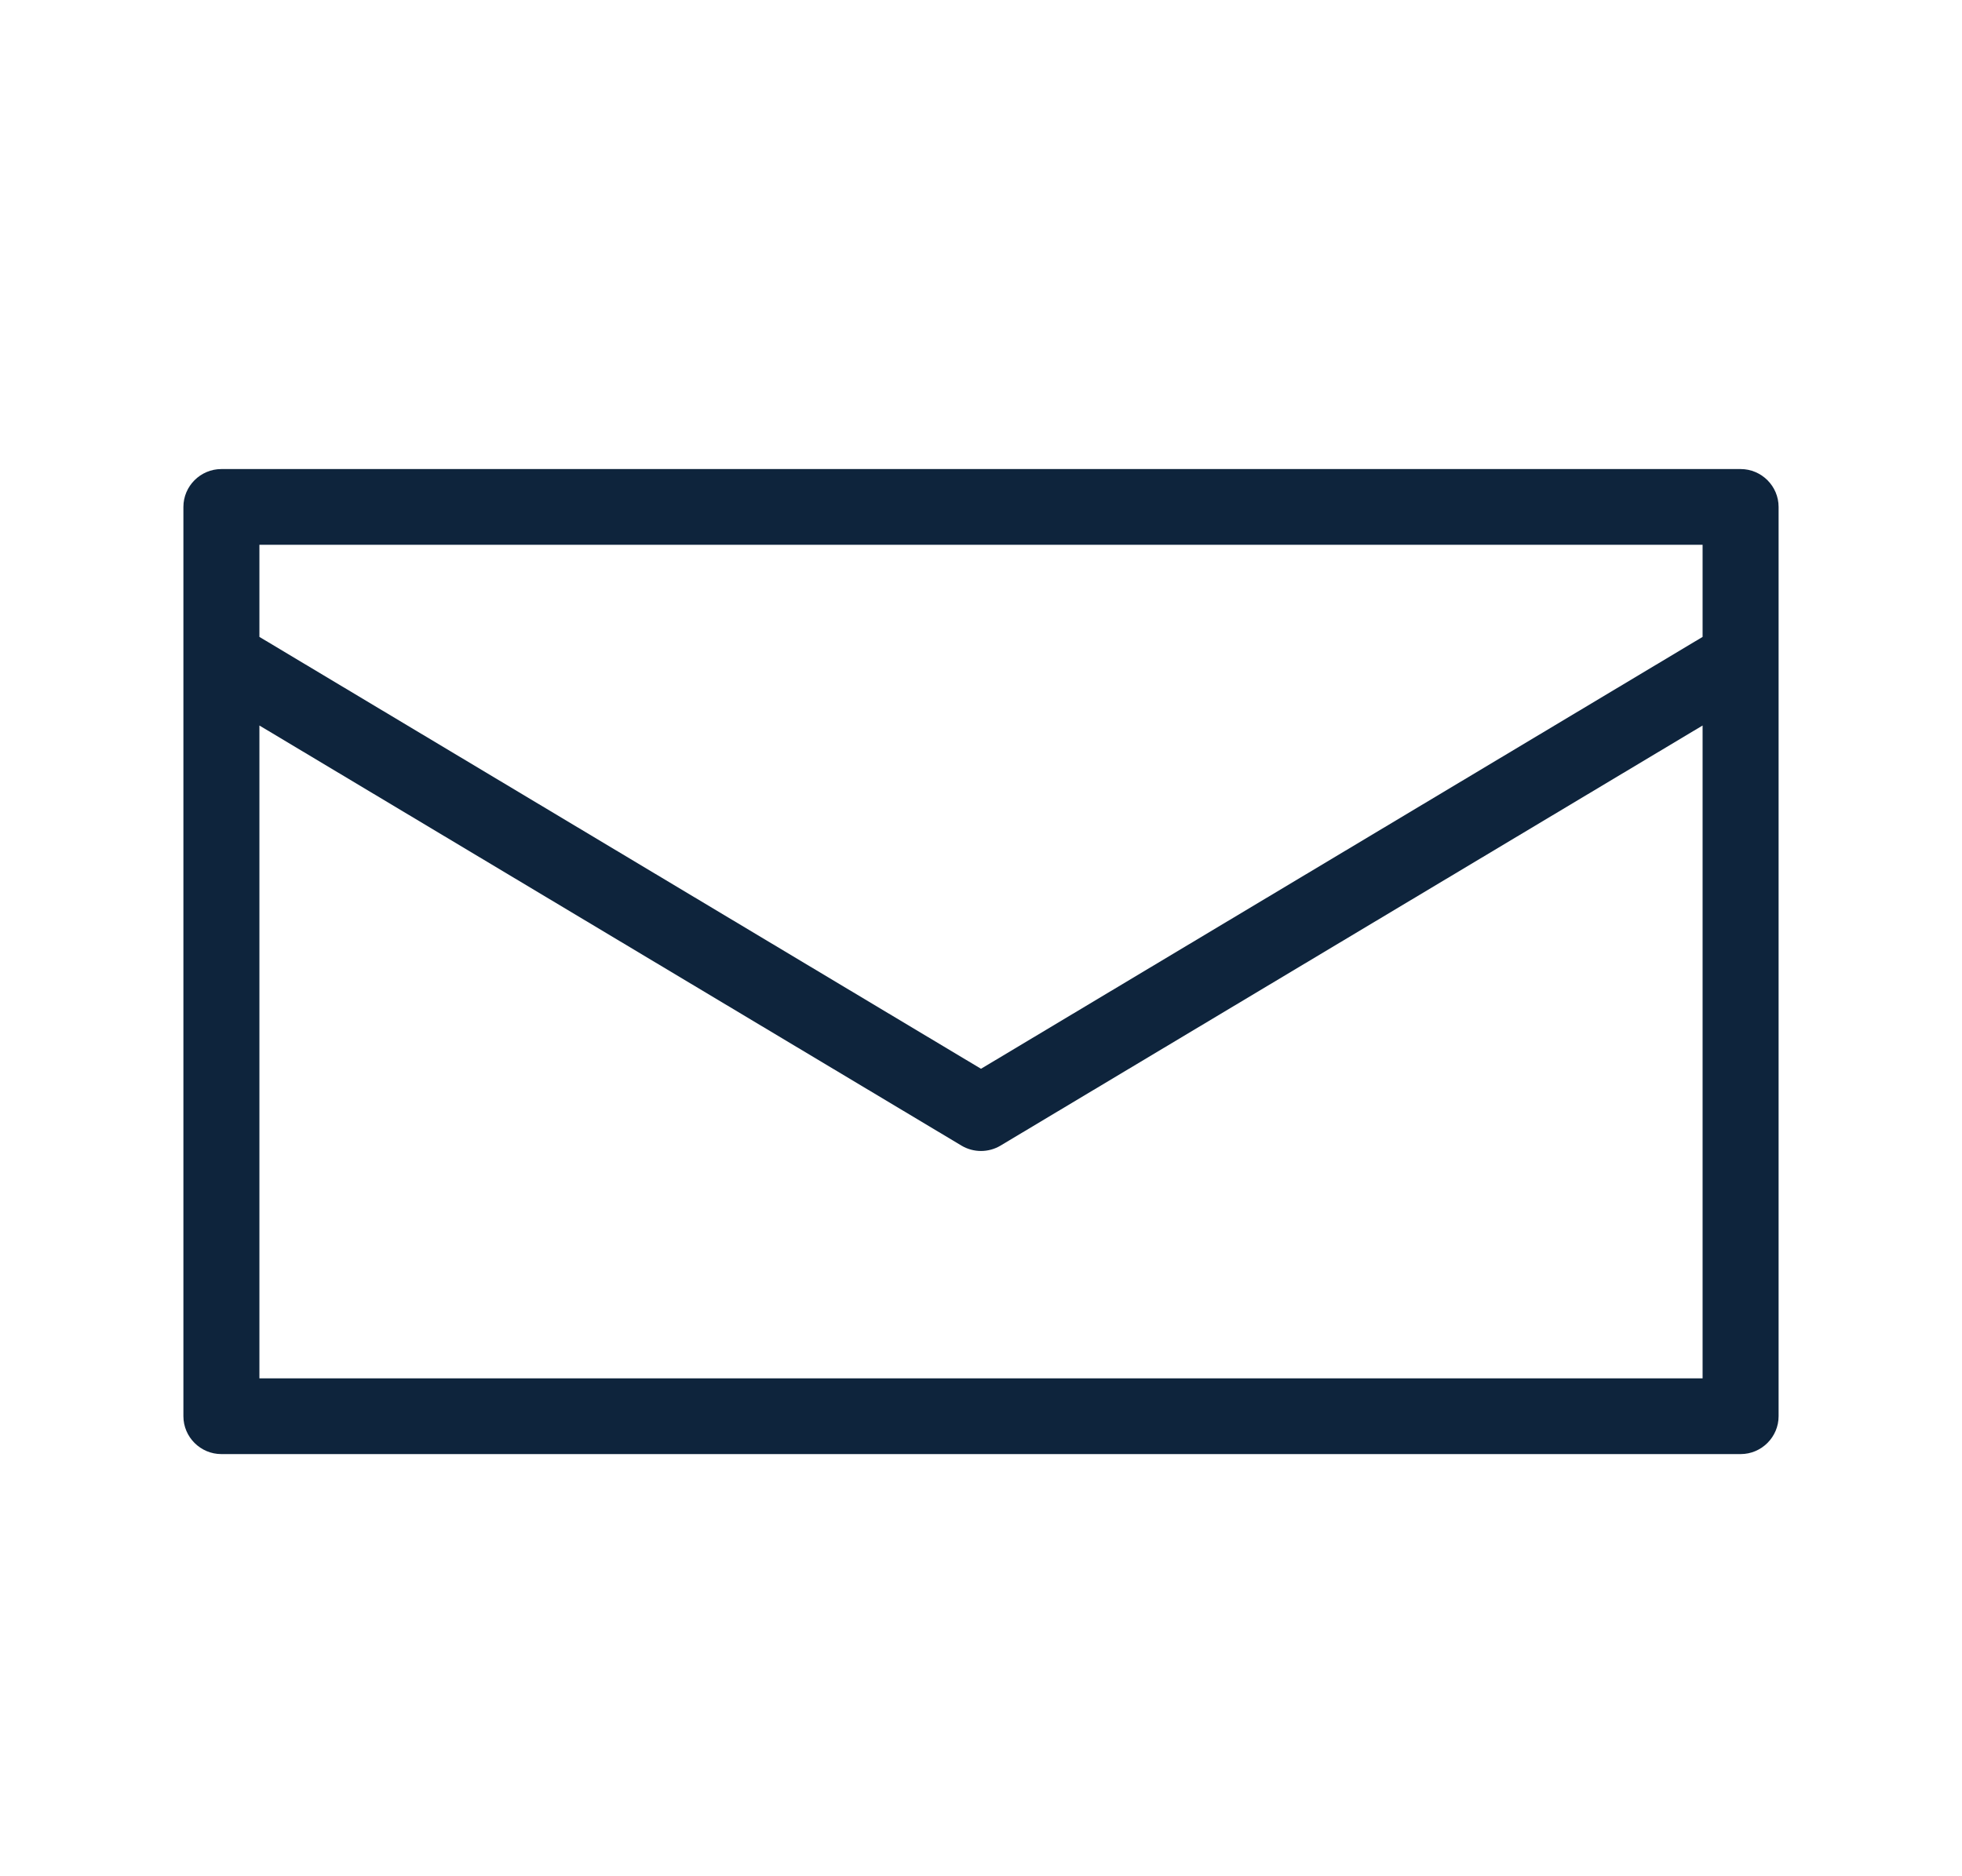 <svg width="23" height="22" viewBox="0 0 23 22" fill="none" xmlns="http://www.w3.org/2000/svg">
<path d="M20.405 5.5H2.595C2.35 5.5 2.15 5.7 2.15 5.944V16.606C2.15 16.85 2.35 17.05 2.595 17.05H20.405C20.65 17.05 20.85 16.85 20.85 16.606V5.944C20.85 5.7 20.65 5.5 20.405 5.5ZM19.959 16.162H3.041V8.507L11.273 13.434C11.34 13.474 11.42 13.496 11.5 13.496C11.58 13.496 11.66 13.474 11.727 13.434L19.959 8.507V16.162ZM19.959 7.468L11.5 12.532L3.041 7.468V6.388H19.959V7.468Z" fill="#0E243C"/>
</svg>
